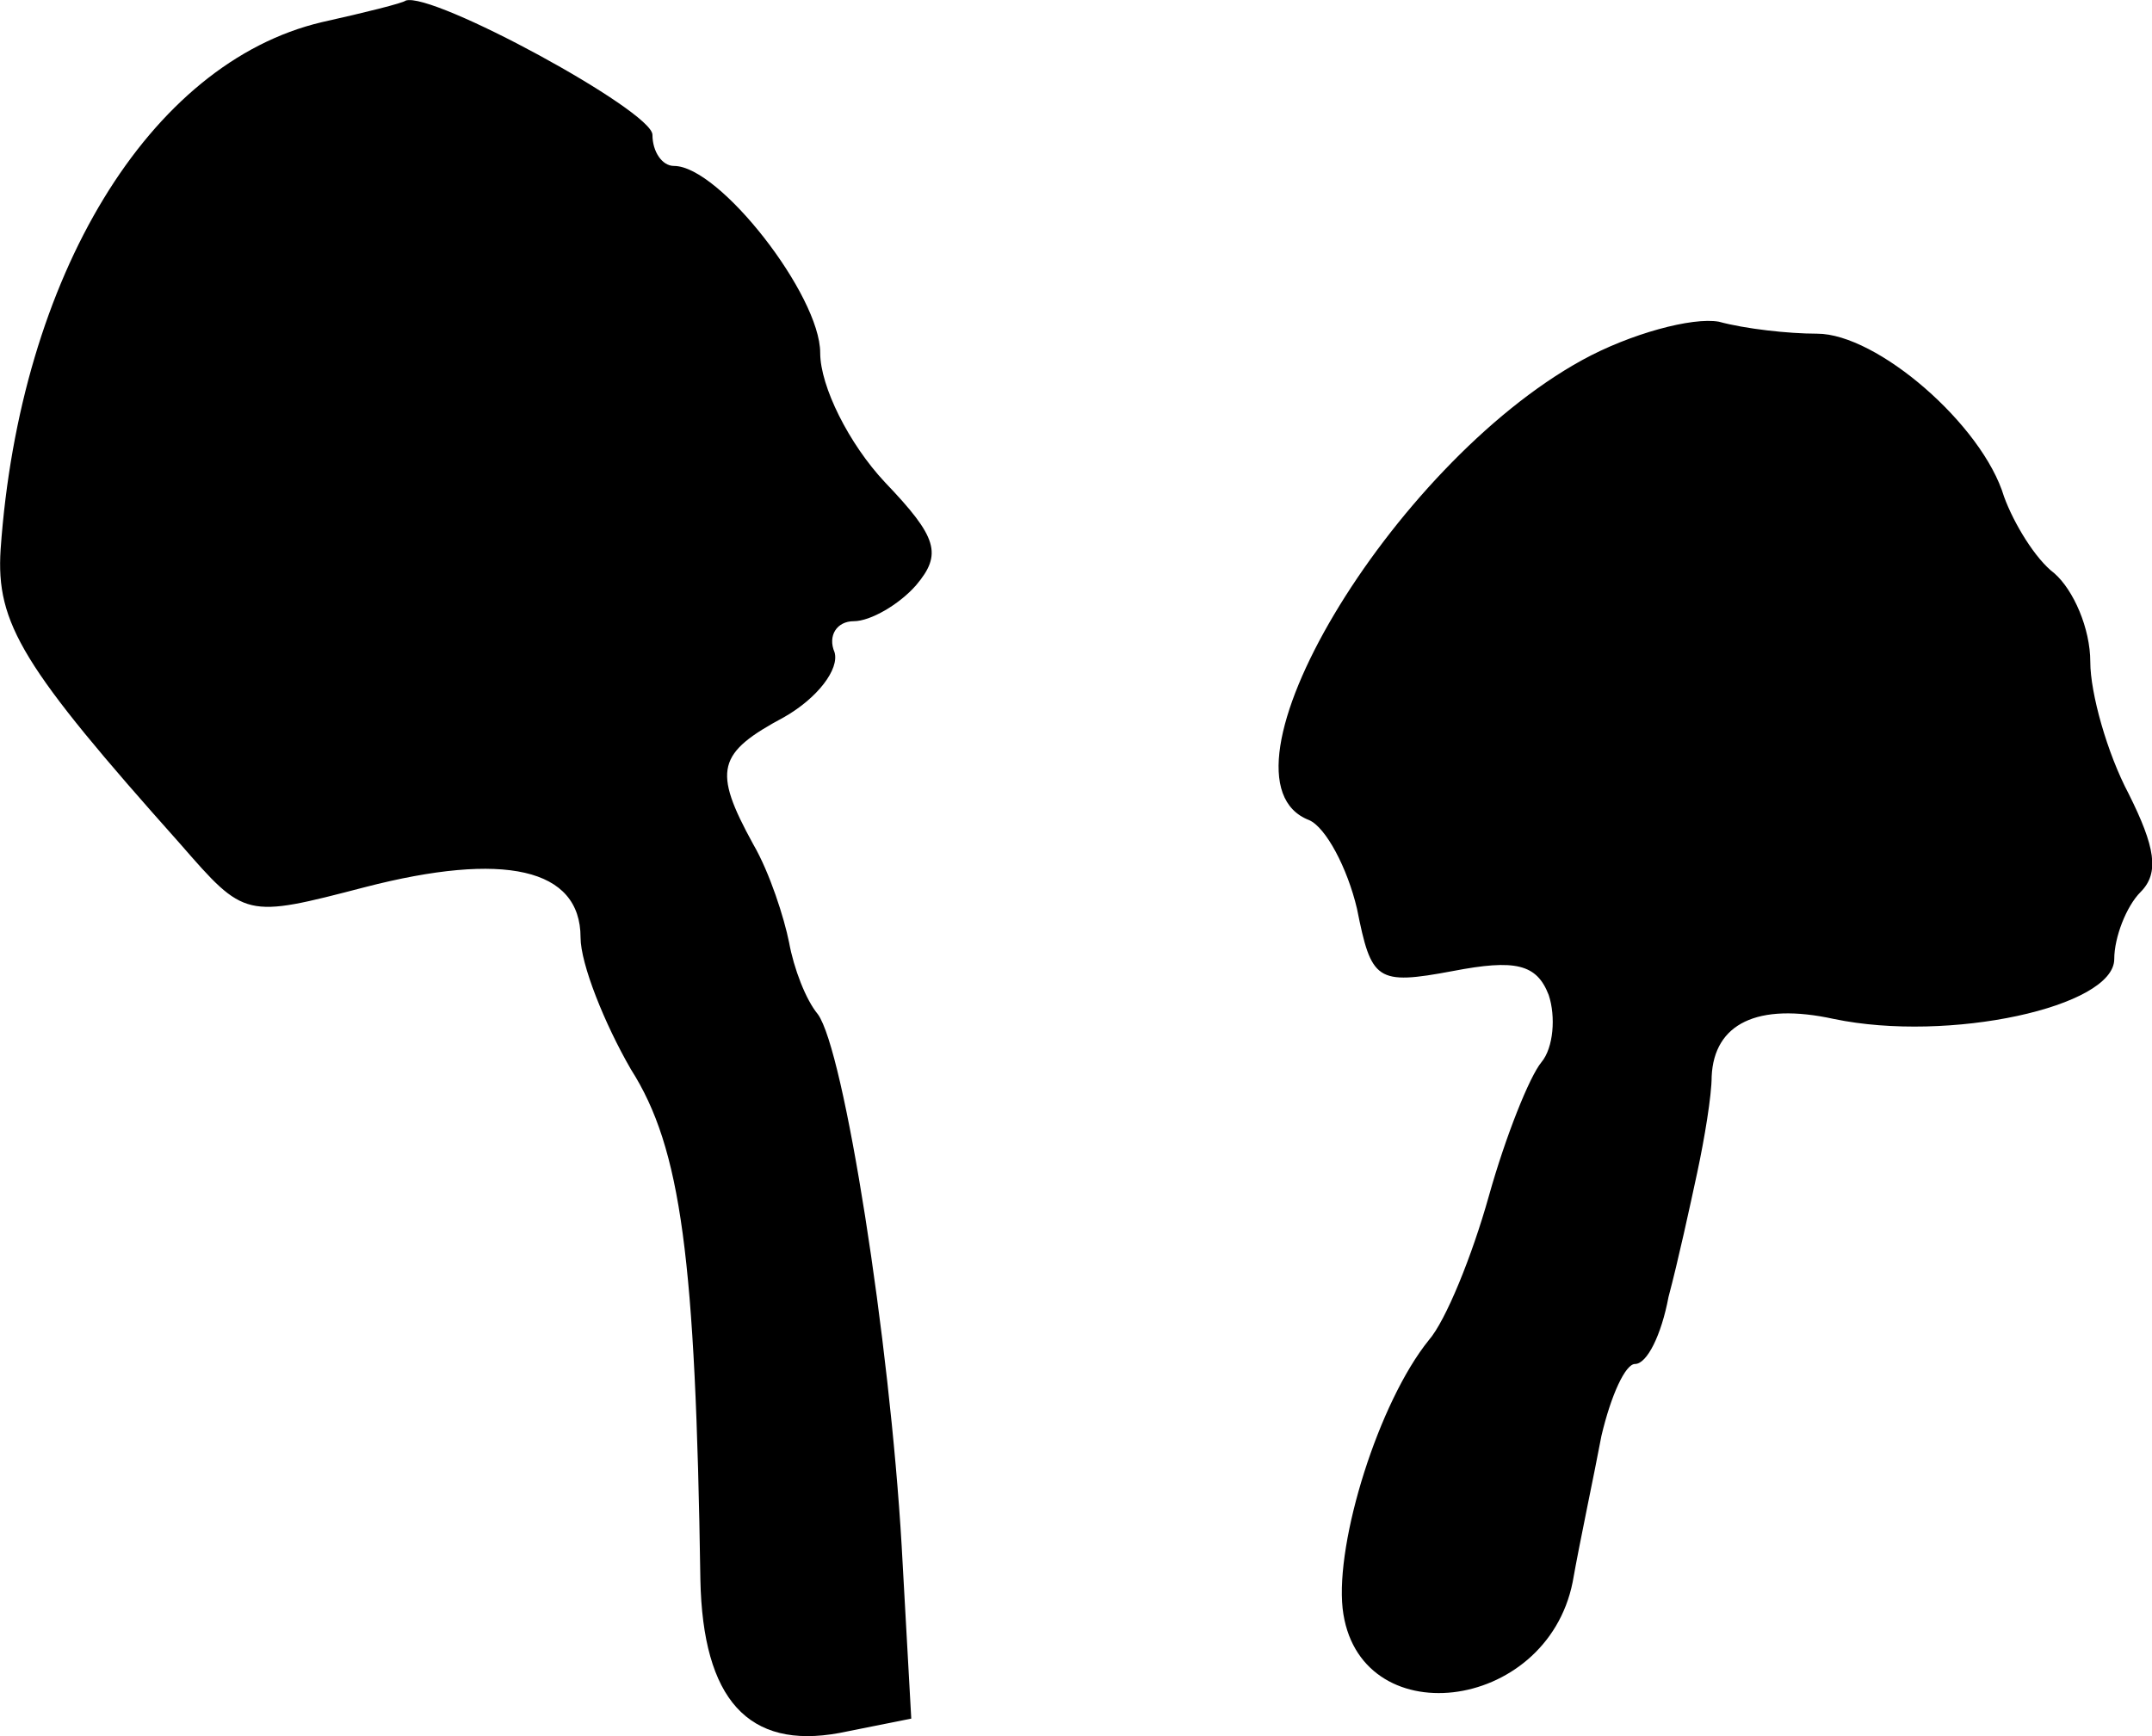 <svg height="72.469pt" preserveAspectRatio="xMidYMid meet" viewBox="0 0 89.801 72.469" width="89.801pt" xmlns="http://www.w3.org/2000/svg"><path d="m512 1500c-72-17-126-106-134-220-2-31 9-49 75-123 27-31 27-31 77-18 58 15 90 8 90-21 0-11 10-36 21-55 21-33 27-79 29-213 1-50 20-71 58-64l30 6-4 72c-5 86-24 207-35 222-5 6-10 19-12 30-2 10-8 29-15 41-17 31-15 38 13 53 14 8 23 20 21 27-3 7 1 13 8 13s19 7 26 15c11 13 9 20-13 43-15 16-27 40-27 54 0 24-42 78-61 78-5 0-9 6-9 13 0 10-92 60-103 56-1-1-17-5-35-9zm526-141c-80-44-158-175-114-192 7-3 16-20 20-37 6-30 8-32 40-26 26 5 35 3 40-10 3-9 2-22-3-28s-15-31-22-56-18-52-25-60c-21-26-39-84-36-112 6-53 85-44 96 11 3 17 9 45 12 61 4 17 10 30 14 30 5 0 11 12 14 28 4 15 9 38 12 52s6 32 6 40c1 22 19 31 51 24 48-10 117 5 117 25 0 9 5 22 11 28 8 8 6 19-5 41-9 17-16 42-16 55 0 14-7 30-15 37-8 6-17 21-21 32-9 30-53 68-78 68-12 0-30 2-41 5-11 2-37-5-57-16z" transform="matrix(.1 0 0 -.1 -37.774 150.926)"/></svg>